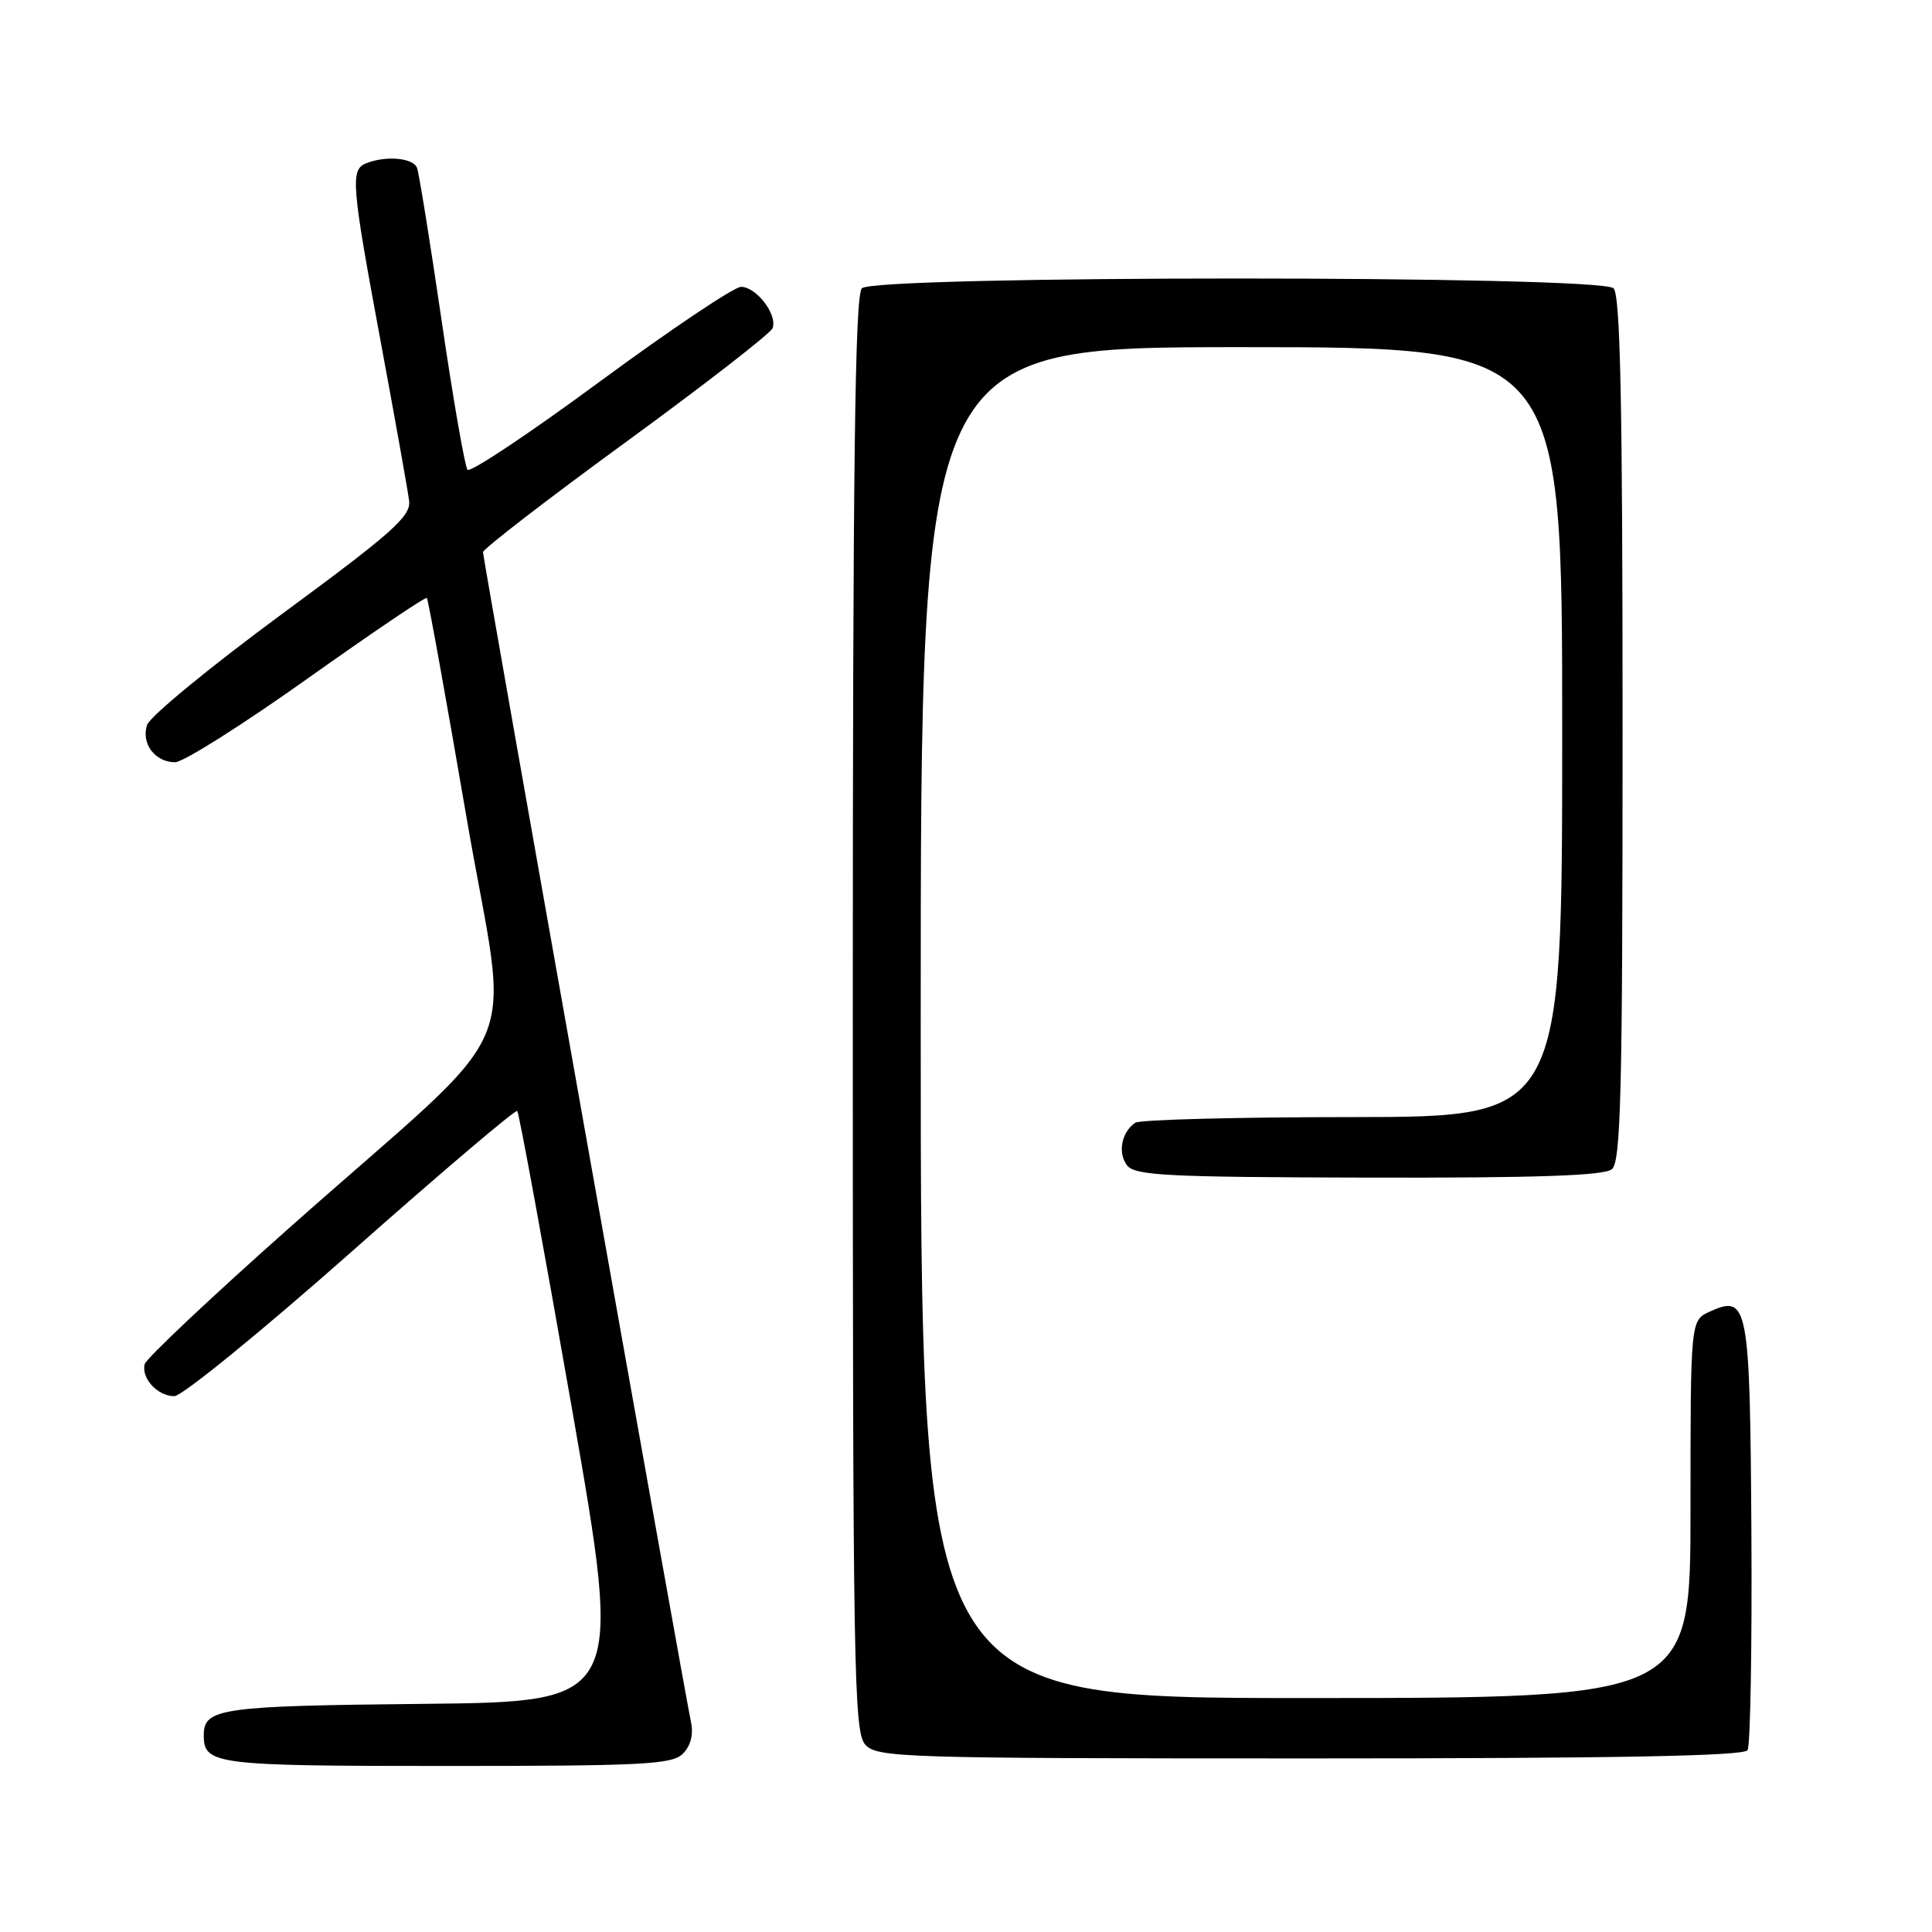 <?xml version="1.0" encoding="UTF-8" standalone="no"?>
<!DOCTYPE svg PUBLIC "-//W3C//DTD SVG 1.1//EN" "http://www.w3.org/Graphics/SVG/1.1/DTD/svg11.dtd" >
<svg xmlns="http://www.w3.org/2000/svg" xmlns:xlink="http://www.w3.org/1999/xlink" version="1.1" viewBox="0 0 256 256">
 <g >
 <path fill="currentColor"
d=" M 90.48 232.38 C 91.53 231.32 91.91 229.83 91.55 228.13 C 90.63 223.80 64.00 74.02 64.00 73.17 C 64.00 72.74 72.52 66.17 82.94 58.57 C 93.36 50.97 102.10 44.18 102.37 43.49 C 103.05 41.71 100.22 38.00 98.19 38.01 C 97.26 38.02 88.87 43.65 79.55 50.51 C 70.23 57.38 62.31 62.66 61.95 62.25 C 61.60 61.84 60.05 52.95 58.52 42.50 C 56.99 32.05 55.52 22.94 55.26 22.25 C 54.76 20.93 51.23 20.59 48.58 21.61 C 46.39 22.45 46.53 24.21 50.46 45.36 C 52.36 55.60 54.05 65.05 54.21 66.36 C 54.46 68.40 52.04 70.56 37.31 81.40 C 27.86 88.36 19.83 94.96 19.48 96.07 C 18.69 98.54 20.55 101.00 23.20 101.00 C 24.28 101.00 32.15 96.03 40.70 89.95 C 49.25 83.88 56.38 79.05 56.56 79.23 C 56.74 79.41 59.09 92.45 61.80 108.21 C 67.47 141.33 70.58 134.07 38.50 162.55 C 28.05 171.82 19.35 180.02 19.17 180.76 C 18.70 182.64 20.89 185.00 23.10 185.00 C 24.12 185.00 34.67 176.40 46.54 165.90 C 58.41 155.39 68.31 146.98 68.54 147.21 C 68.77 147.43 72.02 165.14 75.77 186.56 C 82.58 225.50 82.58 225.50 56.12 225.77 C 29.21 226.04 27.00 226.35 27.00 229.92 C 27.00 233.82 28.43 234.00 59.13 234.00 C 85.23 234.00 89.06 233.80 90.48 232.38 Z  M 231.56 231.91 C 231.93 231.30 232.16 218.37 232.07 203.16 C 231.88 172.78 231.64 171.48 226.54 173.80 C 224.00 174.96 224.00 174.96 224.00 199.98 C 224.00 225.00 224.00 225.00 173.00 225.00 C 122.00 225.00 122.00 225.00 122.00 135.50 C 122.00 46.00 122.00 46.00 164.50 46.00 C 207.00 46.00 207.00 46.00 207.00 97.00 C 207.00 148.00 207.00 148.00 179.25 148.02 C 163.99 148.02 151.02 148.36 150.43 148.77 C 148.61 150.01 148.08 152.72 149.32 154.39 C 150.35 155.77 154.43 155.98 181.33 156.04 C 203.60 156.09 212.56 155.78 213.58 154.93 C 214.78 153.94 215.00 144.72 215.00 96.58 C 215.00 53.44 214.71 39.11 213.80 38.20 C 212.07 36.47 115.93 36.47 114.20 38.20 C 113.28 39.12 113.00 61.84 113.00 134.37 C 113.00 221.34 113.14 229.50 114.65 231.17 C 116.22 232.90 119.37 233.00 173.60 233.00 C 214.02 233.00 231.08 232.68 231.56 231.91 Z "/>
</g>
</svg>